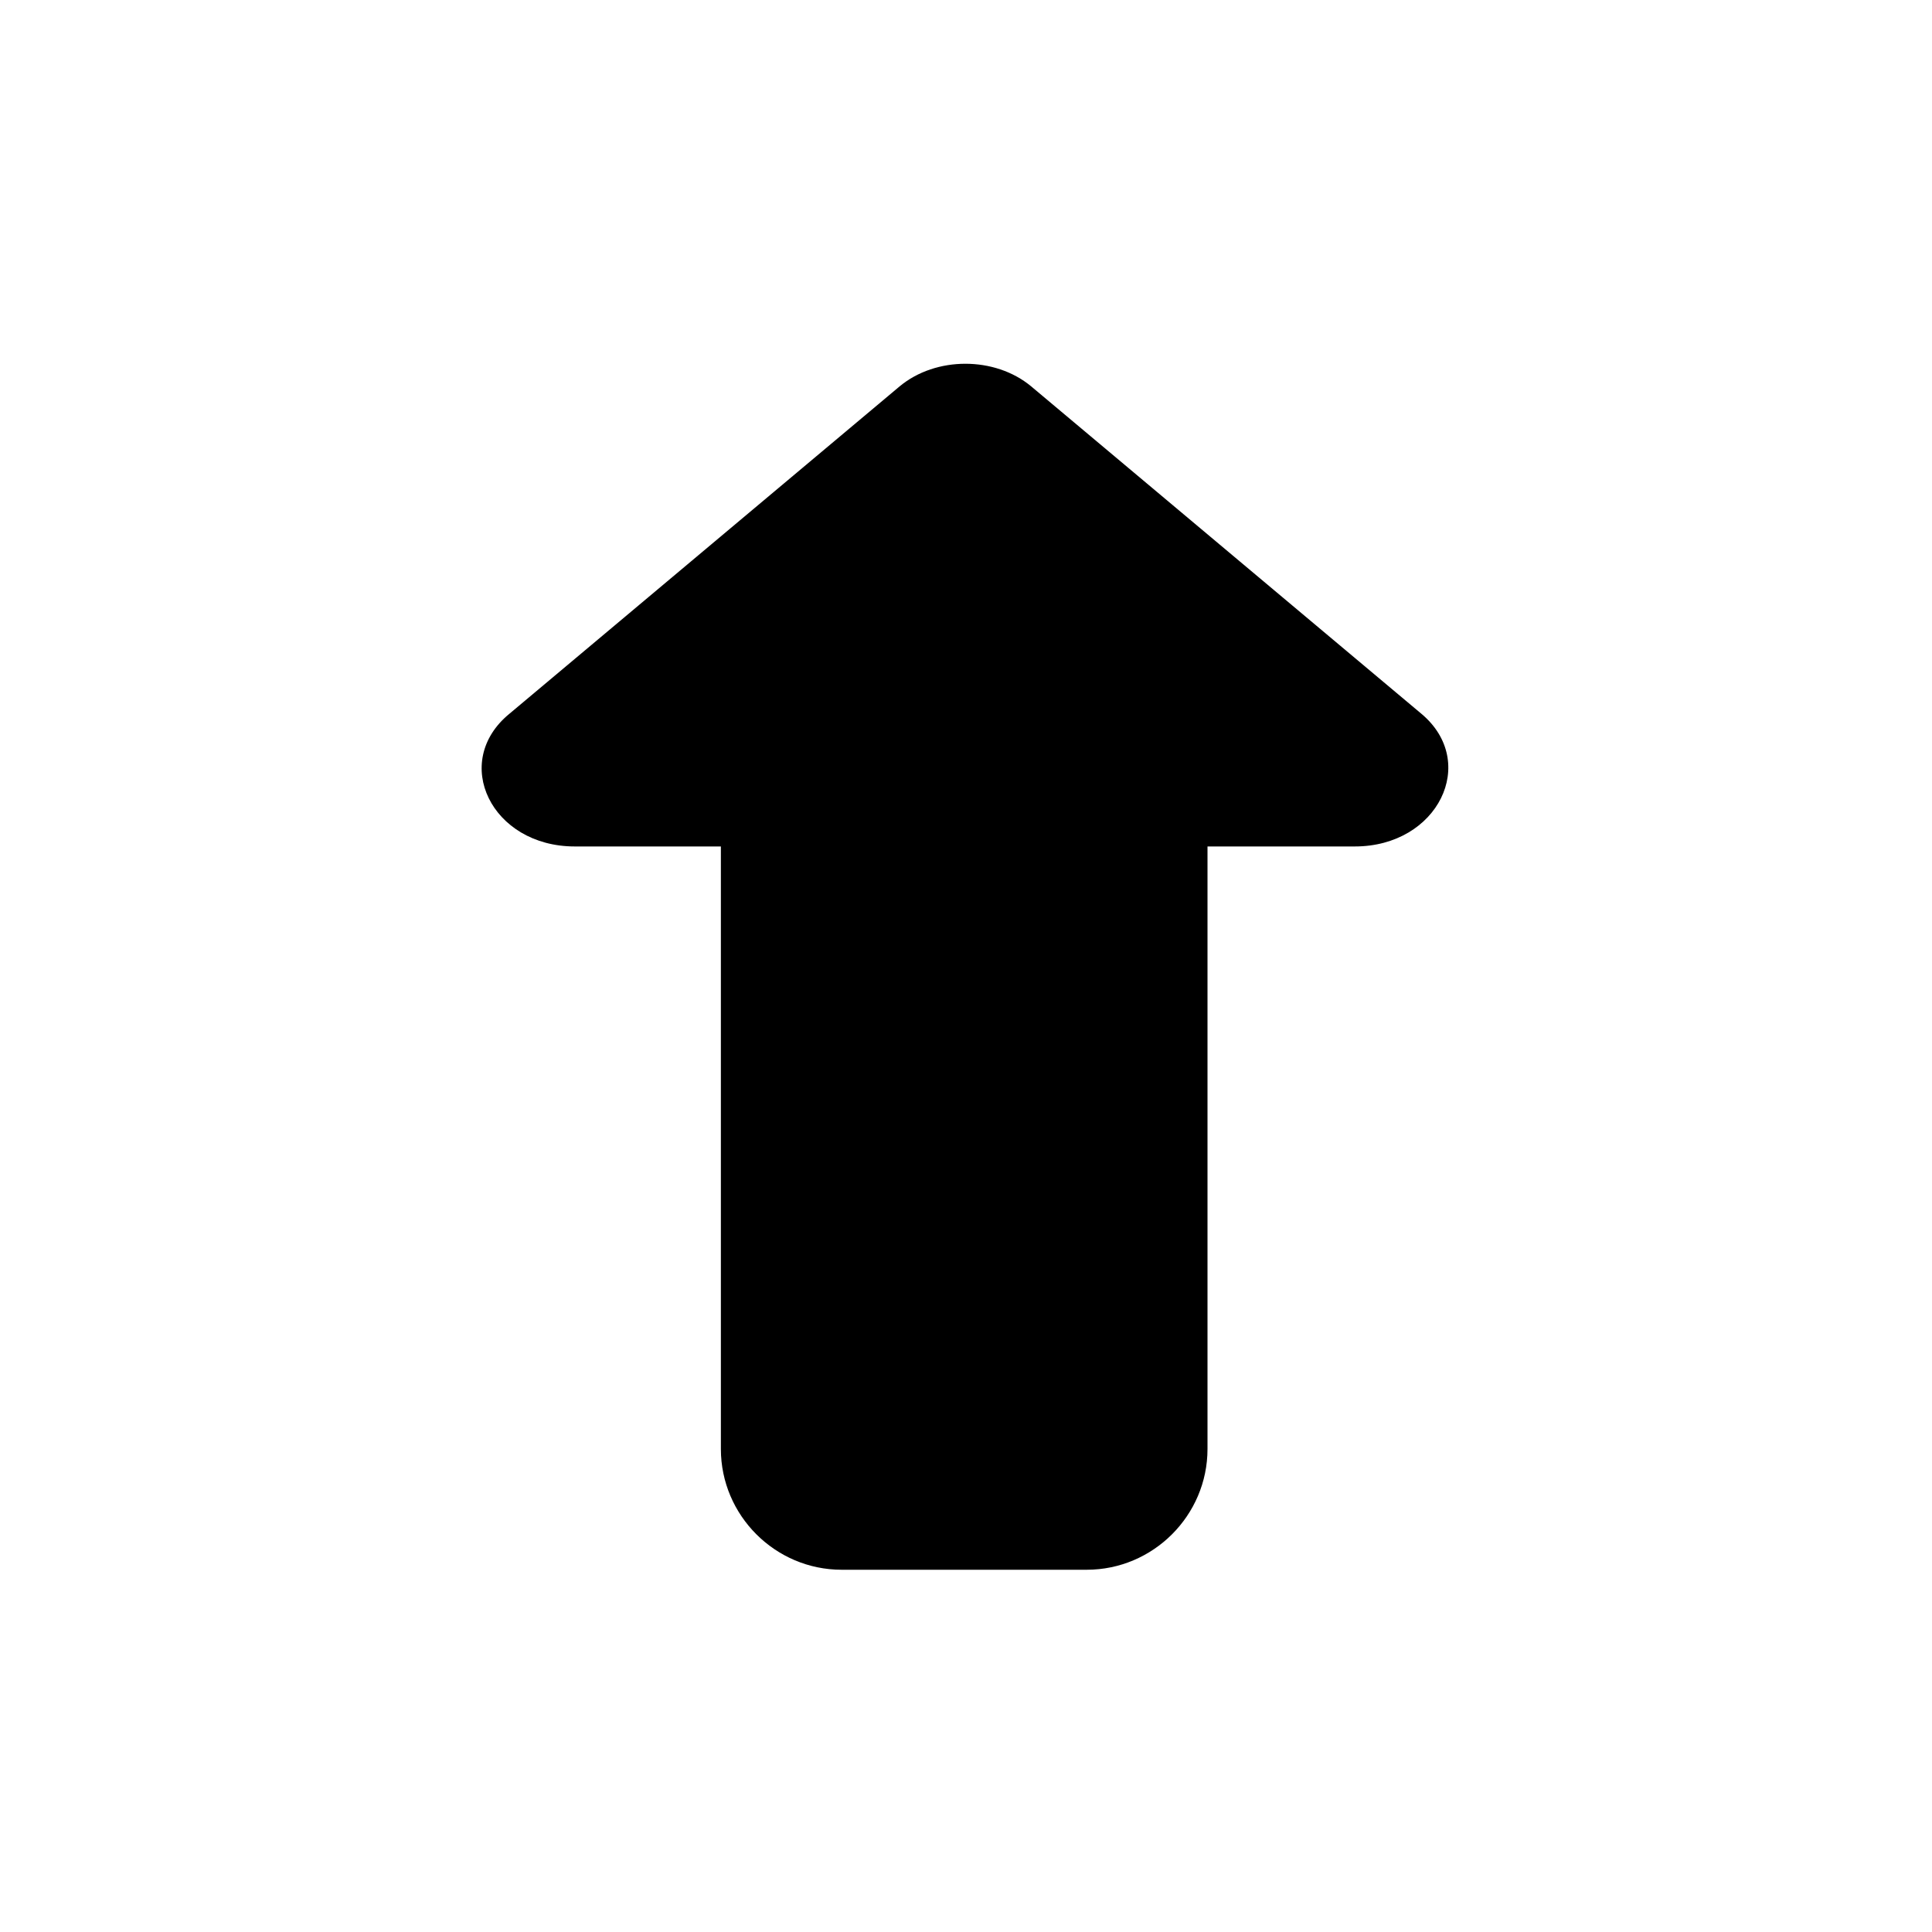 <?xml version="1.0" standalone="no"?><!DOCTYPE svg PUBLIC "-//W3C//DTD SVG 1.1//EN" "http://www.w3.org/Graphics/SVG/1.1/DTD/svg11.dtd"><svg t="1539666023636" class="icon" style="" viewBox="0 0 1024 1024" version="1.1" xmlns="http://www.w3.org/2000/svg" p-id="2015" xmlns:xlink="http://www.w3.org/1999/xlink" width="200" height="200"><defs><style type="text/css"></style></defs><path d="M304.64 448.64l77.44 0c0 0.64 0 0.64 0 1.28L382.08 768c0 35.2 28.8 64 64 64L576 832C611.2 832 640 803.2 640 768l0-318.08c0-0.64 0-0.64 0-1.28L718.08 448.64c44.16 0 65.92-44.8 35.2-70.4l-206.72-173.44c-19.2-16-50.56-16-69.76 0l-206.72 173.44C238.72 403.84 260.48 448.64 304.64 448.64z" p-id="2016"></path></svg>